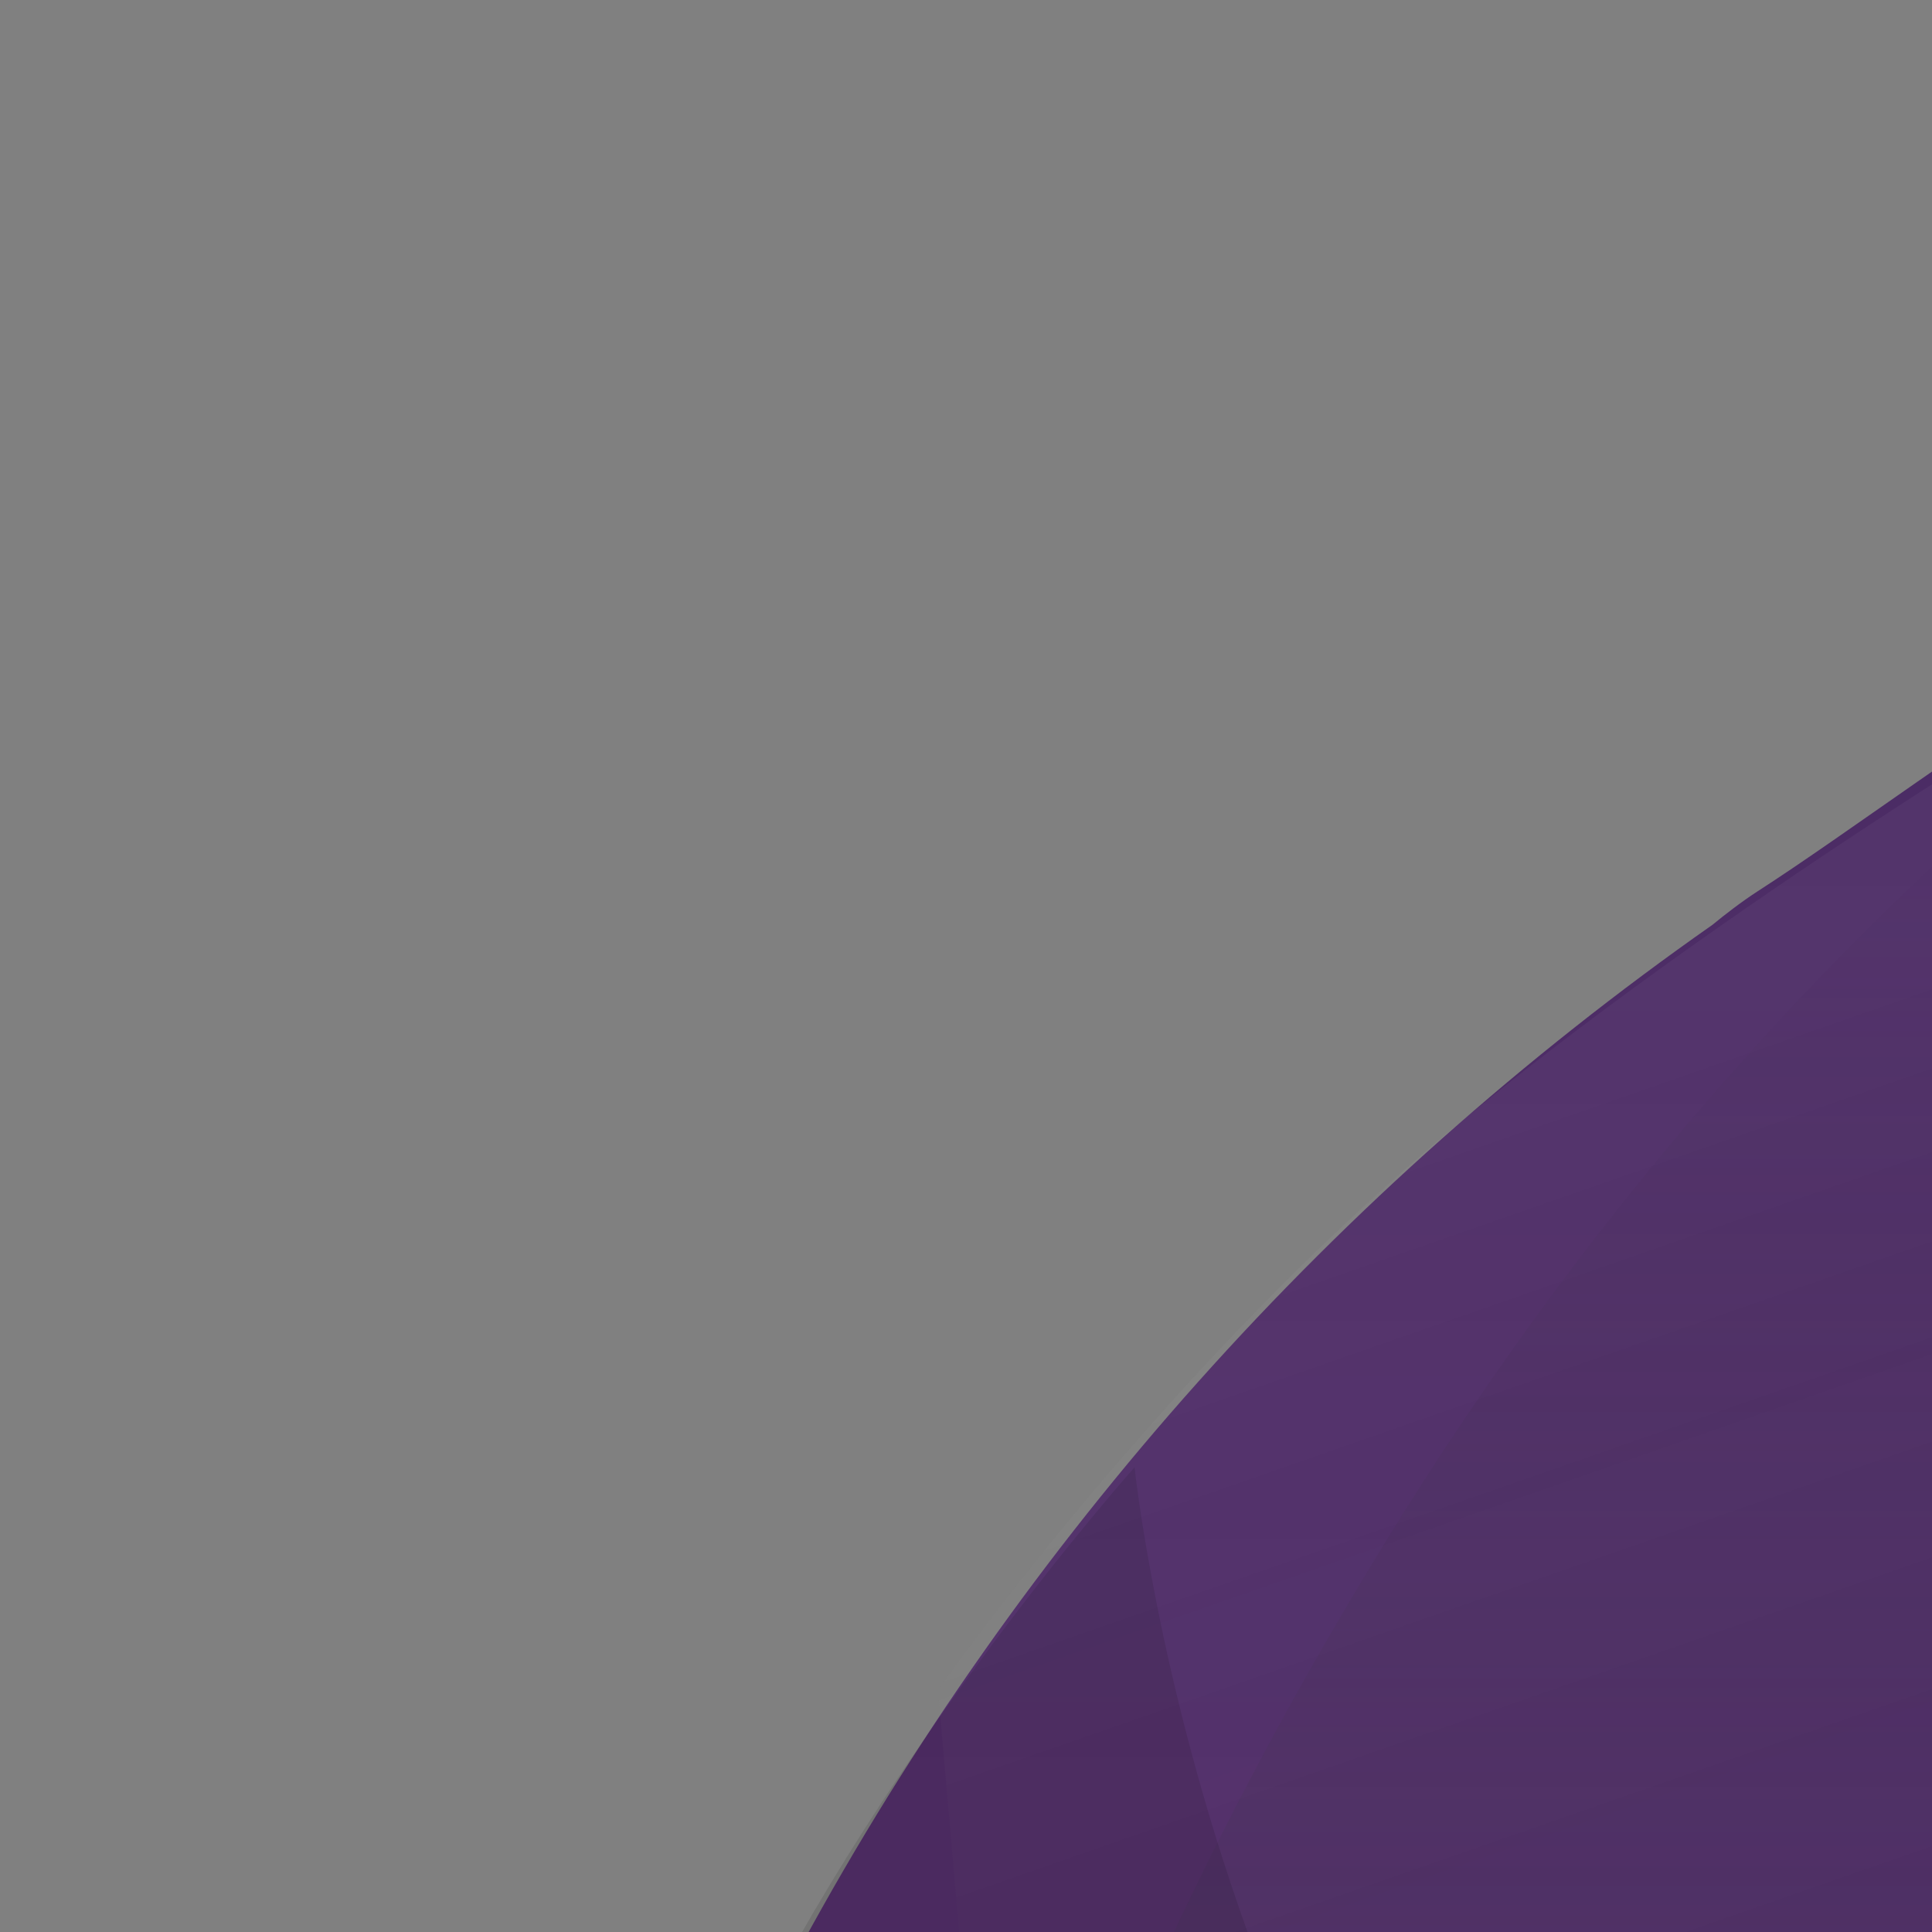 <?xml version="1.0" encoding="UTF-8"?>
<svg width="100px" height="100px" viewBox="0 0 100 100" version="1.1" xmlns="http://www.w3.org/2000/svg" xmlns:xlink="http://www.w3.org/1999/xlink">
    <rect x="0" y="0" width="100" height="100" fill="#808080" stroke="none"/>
    <!-- Generator: Sketch 63.1 (92452) - https://sketch.com -->
    <title>course/icons/phoenix</title>
    <desc>Created with Sketch.</desc>
    <defs>
        <linearGradient x1="50%" y1="0%" x2="50%" y2="100%" id="linearGradient-1">
            <stop stop-color="#3A185B" stop-opacity="0.834" offset="0%"></stop>
            <stop stop-color="#5F1379" stop-opacity="0.606" offset="100%"></stop>
        </linearGradient>
        <linearGradient x1="59.385%" y1="5.796%" x2="42.535%" y2="100%" id="linearGradient-2">
            <stop stop-color="#A393AE" stop-opacity="0.143" offset="0%"></stop>
            <stop stop-color="#6D4D81" stop-opacity="0.254" offset="100%"></stop>
        </linearGradient>
        <linearGradient x1="50%" y1="0%" x2="50%" y2="79.373%" id="linearGradient-3">
            <stop stop-color="#4B2766" stop-opacity="0.799" offset="0%"></stop>
            <stop stop-color="#4C3E57" stop-opacity="0" offset="100%"></stop>
        </linearGradient>
        <linearGradient x1="17.797%" y1="17.388%" x2="50%" y2="73.332%" id="linearGradient-4">
            <stop stop-color="#000000" stop-opacity="0.101" offset="0%"></stop>
            <stop stop-color="#000000" stop-opacity="0.104" offset="100%"></stop>
        </linearGradient>
        <linearGradient x1="41.641%" y1="10.81%" x2="53.268%" y2="71.256%" id="linearGradient-5">
            <stop stop-color="#EFEFEF" stop-opacity="0.249" offset="0%"></stop>
            <stop stop-color="#000000" stop-opacity="0.082" offset="64.098%"></stop>
            <stop stop-color="#000000" stop-opacity="0" offset="100%"></stop>
        </linearGradient>
        <linearGradient x1="53.718%" y1="22.416%" x2="40.632%" y2="90.052%" id="linearGradient-6">
            <stop stop-color="#BEA1C7" stop-opacity="0.429" offset="0%"></stop>
            <stop stop-color="#FFFFFF" stop-opacity="0.065" offset="100%"></stop>
        </linearGradient>
        <linearGradient x1="35.327%" y1="88.881%" x2="47.256%" y2="82.894%" id="linearGradient-7">
            <stop stop-color="#000000" stop-opacity="0.021" offset="0%"></stop>
            <stop stop-color="#000000" offset="100%"></stop>
        </linearGradient>
        <path d="M135.098,261.259 C207.195,261.259 261.084,202.813 261.084,130.654 C261.084,58.496 202.638,1.98951966e-13 130.542,1.98951966e-13 C58.446,1.98951966e-13 -2.84217094e-14,58.496 -2.84217094e-14,130.654 C-2.84217094e-14,202.813 63.002,261.259 135.098,261.259 Z" id="path-8"></path>
        <linearGradient x1="81.616%" y1="85.203%" x2="35.112%" y2="10.146%" id="linearGradient-10">
            <stop stop-color="#EE8C27" offset="0%"></stop>
            <stop stop-color="#F84817" offset="100%"></stop>
        </linearGradient>
    </defs>
    <g id="course/icons/phoenix" stroke="none" stroke-width="1" fill="none" fill-rule="evenodd">
        <g id="icon" transform="translate(0, 2)">
            <g transform="translate(172, 164.009) rotate(1) translate(-172, -164.009) translate(23, 0.009)">
                <g id="drop" transform="translate(0, -0)">
                    <path d="M171.507,0.06 C181.248,-0.25 159.368,16.95 169.849,44.698 C180.329,72.447 214.867,87.697 214.867,87.697 C214.867,87.697 213.297,87.289 210.476,86.555 L214.906,89.516 C191.491,105.77 178.013,130.395 178.013,161.075 C178.013,202.619 206.127,237.591 244.352,247.972 L244.352,247.972 L163.005,256.993 C163.005,256.993 214.077,316.204 211.106,316.375 C209.749,316.453 191.263,325.64 174.754,325.928 C159.267,326.199 156.036,326.28 154.343,326.289 L154.026,326.29 C68.96,326.29 -1.17040599e-10,257.271 -1.17040599e-10,172.132 C-1.17040599e-10,120.813 25.055,75.351 63.589,47.331 C64.223,46.791 65.075,46.107 65.887,45.562 C75.467,39.136 89.425,26.91 118.359,14.692 C147.292,2.475 167.082,0.201 171.507,0.06 Z" fill="url(#linearGradient-1)"></path>
                    <path d="M170.606,11.33 C170.606,11.33 121.037,19.612 103.76,59.17 C86.482,98.729 95.619,189.986 95.619,189.986 L170.433,46.164 C170.433,46.164 167.106,38.758 166.953,29.993 C166.801,21.229 170.606,11.33 170.606,11.33 Z" id="Path-8" fill="url(#linearGradient-2)"></path>
                    <path d="M122.138,13.725 C122.138,13.725 78.61,26.361 47.202,79.595 C15.794,132.828 21.756,172.341 25.776,197.909 C31.133,231.98 76.095,278.895 120.827,273.017 C165.56,267.139 193.556,230.248 186.752,172.104 C180.365,117.518 156.583,118.849 126.923,91.386 C97.263,63.922 122.138,13.725 122.138,13.725 Z" id="Path-2" fill="url(#linearGradient-3)"></path>
                    <path d="M34.171,75.928 C34.171,75.928 21.692,90.421 14.185,106.567 C6.678,122.713 0.152,141.544 0.152,177.534 C0.152,190.693 6.349,215.477 24.251,231.99 C42.153,248.503 68.694,265.147 109.893,263.592 C151.092,262.036 196.294,233.08 204.39,212.156 C212.485,191.232 193.554,171.335 162.072,156.08 C130.589,140.825 96.93,153.387 68.171,136.342 C39.412,119.298 34.171,75.928 34.171,75.928 Z" id="Path-16" fill="url(#linearGradient-4)"></path>
                    <path d="M24.198,87.643 L35.56,195.553 L115.741,137.27 L81.212,35.717 C81.212,35.717 60.624,48.516 47.287,60.818 C33.951,73.121 24.198,87.643 24.198,87.643 Z" id="Path-15" fill="url(#linearGradient-5)" opacity="0.172"></path>
                    <path d="M184.544,104.413 C184.544,104.413 221.117,192.84 216.213,236.13 C211.309,279.42 181.986,305.3 155.968,309.613 C154.325,309.885 152.653,309.973 150.965,309.893 C148.81,310.22 146.603,310.39 144.356,310.39 C120.324,310.39 100.842,290.892 100.842,266.839 C100.842,250.886 109.411,236.937 122.194,229.351 C135.857,218.934 152.841,213.661 156.99,193.53 C162.684,165.903 156.37,136.709 155.986,134.982 L155.968,134.901 Z" id="Combined-Shape" fill="url(#linearGradient-6)" opacity="0.736"></path>
                </g>
                <g id="phoenix" transform="translate(35.276, 65.198)">
                    <mask id="mask-9" fill="white">
                        <use xlink:href="#path-8"></use>
                    </mask>
                    <use id="Mask" fill="url(#linearGradient-7)" style="mix-blend-mode: multiply;" xlink:href="#path-8"></use>
                    <g mask="url(#mask-9)">
                        <g transform="translate(17.267, 6.913)">
                            <path d="M100.151,-6.4659389e-11 C171.866,-6.4659389e-11 230.002,58.186 230.002,129.963 C230.002,201.74 171.866,259.926 100.151,259.926 C97.904,259.926 95.67,259.869 93.451,259.756 C61.072,259.066 30.939,249.237 5.526,232.742 L5.72,232.87 C7.144,232.934 8.576,232.966 10.015,232.966 C62.085,232.966 95.052,193.68 95.052,142.138 C95.052,90.597 62.085,46.317 10.015,46.317 C6.756,46.317 3.535,46.48 0.361,46.8 C24.18,18.201 60.042,-6.4659389e-11 100.151,-6.4659389e-11 Z" id="phoenix" fill="url(#linearGradient-10)"></path>
                            <path d="M101.742,24.053 C102.033,24.862 102.188,25.71 102.188,26.584 C102.188,32.177 95.848,36.711 88.027,36.711 C80.206,36.711 73.867,32.177 73.867,26.584 L73.869,26.779 Z" id="eye" fill="#FFFFFF" transform="translate(88.028, 30.382) rotate(-6) translate(-88.028, -30.382) "></path>
                        </g>
                    </g>
                </g>
            </g>
        </g>
    </g>
</svg>
